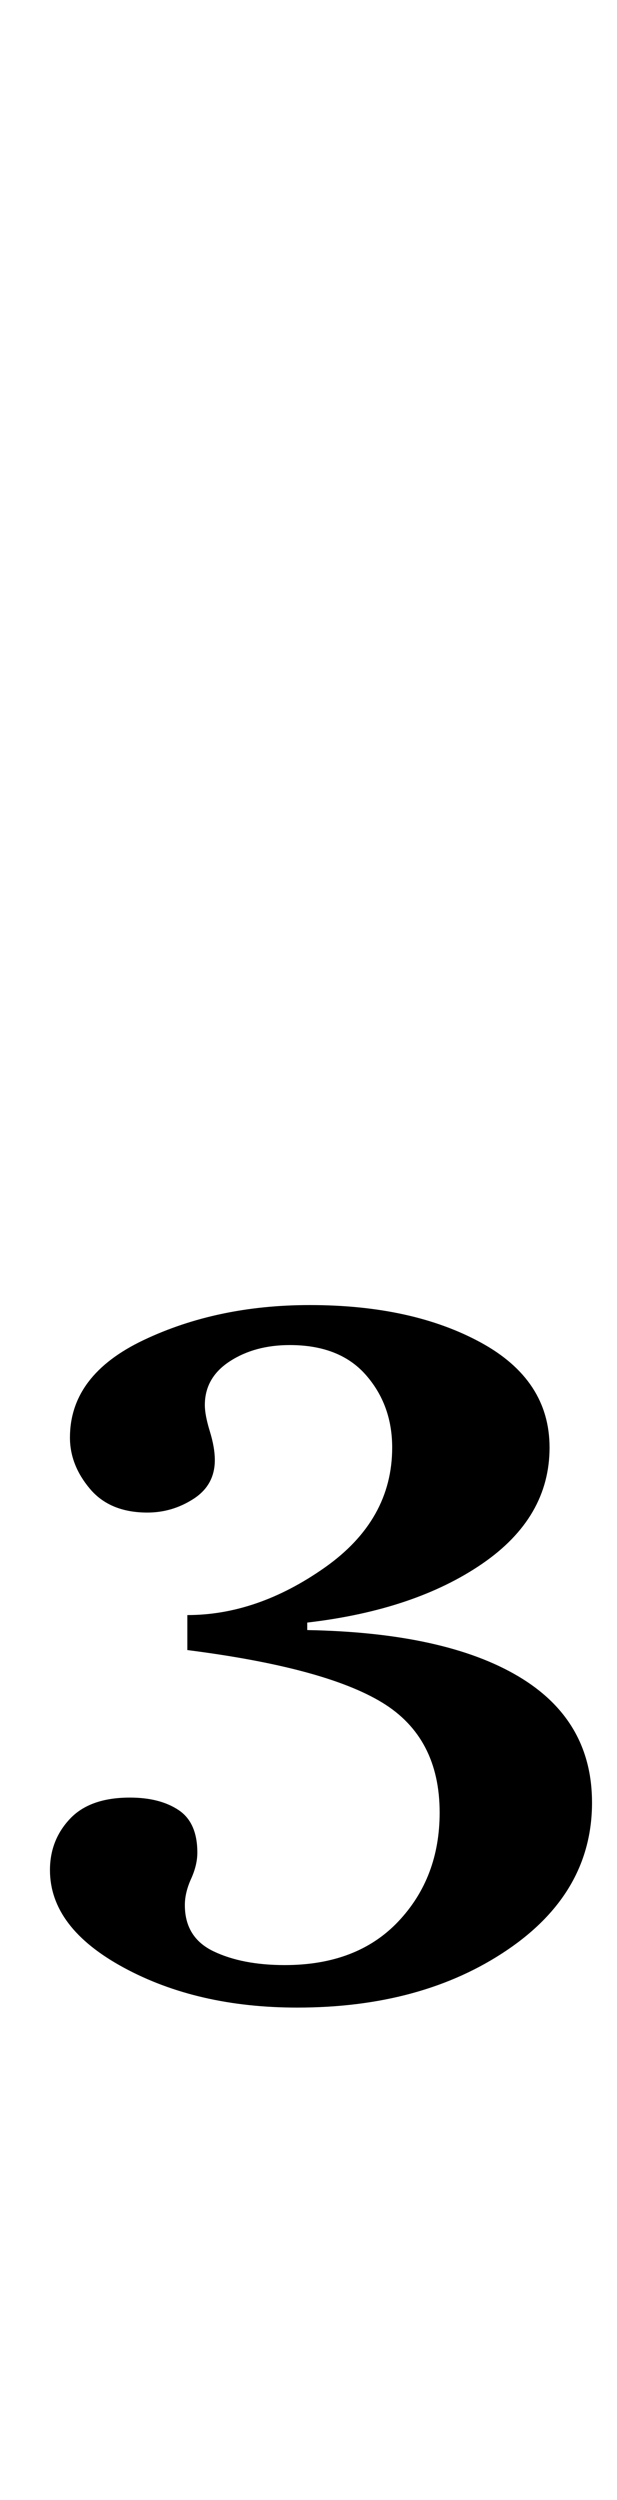 <?xml version="1.0" standalone="no"?>
<!DOCTYPE svg PUBLIC "-//W3C//DTD SVG 1.1//EN" "http://www.w3.org/Graphics/SVG/1.1/DTD/svg11.dtd" >
<svg xmlns="http://www.w3.org/2000/svg" xmlns:xlink="http://www.w3.org/1999/xlink" version="1.1" viewBox="-10 0 247 1000">
  <g transform="matrix(1 0 0 -1 0 800)">
   <path fill="currentColor"
d="M39.5 13q-29.5 16 -29.5 39q0 12 8 20.5t24 8.5q12 0 19.5 -5t7.5 -17q0 -5 -2.5 -10.5t-2.5 -10.5q0 -13 11.5 -18.5t28.5 -5.5q29 0 45.5 17.5t16.5 43.5q0 30 -23 44t-78 21v14q28 0 55 19t27 48q0 17 -10.5 29t-30.5 12q-14 0 -24 -6.5t-10 -17.5q0 -4 2 -10.5
t2 -11.5q0 -10 -8.5 -15.5t-18.5 -5.5q-15 0 -23 9.5t-8 20.5q0 25 29.5 39t66.5 14q41 0 68.5 -15t27.5 -42q0 -28 -27 -46.5t-70 -23.5v-3q55 -1 84.5 -18.5t29.5 -50.5q0 -36 -34 -59t-84 -23q-40 0 -69.5 16z" />
  </g>

</svg>
